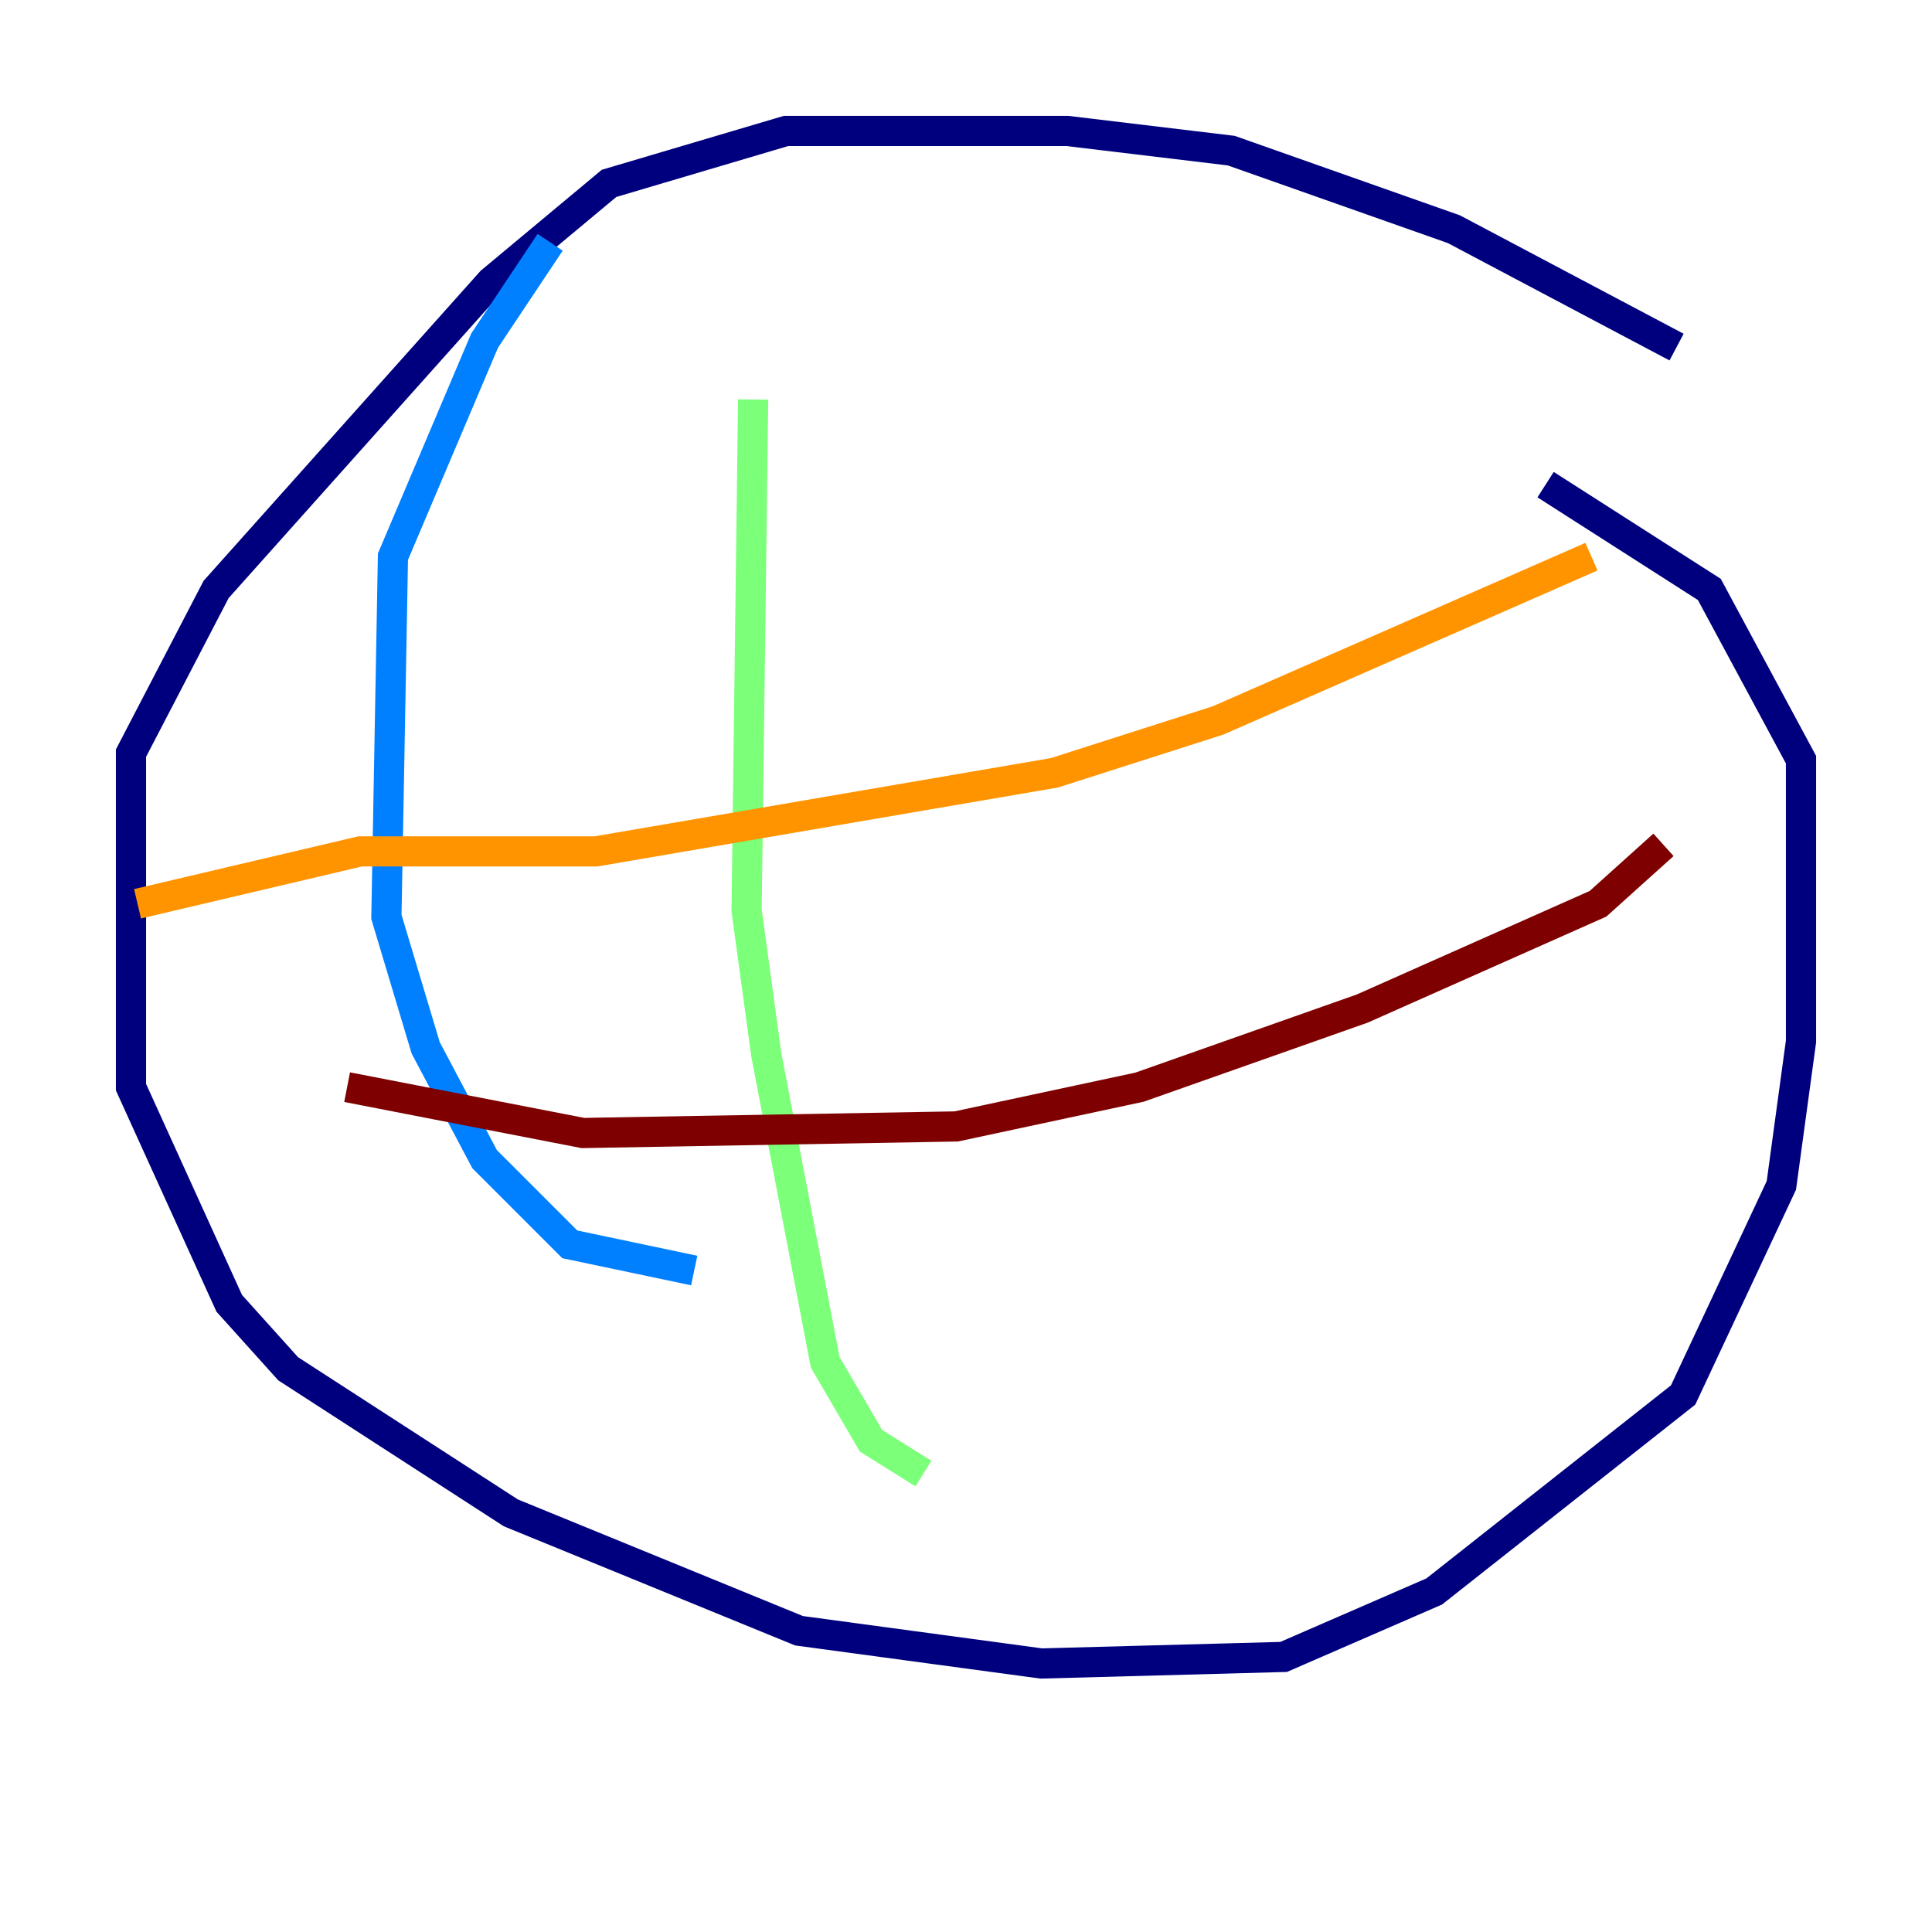 <?xml version="1.0" encoding="utf-8" ?>
<svg baseProfile="tiny" height="128" version="1.2" viewBox="0,0,128,128" width="128" xmlns="http://www.w3.org/2000/svg" xmlns:ev="http://www.w3.org/2001/xml-events" xmlns:xlink="http://www.w3.org/1999/xlink"><defs /><polyline fill="none" points="111.078,22.997 96.325,15.186 81.573,9.98 70.725,8.678 52.068,8.678 40.352,12.149 32.542,18.658 14.319,39.051 8.678,49.898 8.678,72.027 15.186,86.346 19.091,90.685 33.844,100.231 52.936,108.041 68.99,110.21 85.044,109.776 95.024,105.437 111.512,92.42 118.02,78.536 119.322,68.99 119.322,50.332 113.248,39.051 102.4,32.108" stroke="#00007f" stroke-width="2" /><polyline fill="none" points="36.447,16.054 32.108,22.563 26.034,36.881 25.6,60.746 28.203,69.424 32.108,76.8 37.749,82.441 45.993,84.176" stroke="#0080ff" stroke-width="2" /><polyline fill="none" points="49.898,26.468 49.464,60.312 50.766,69.858 54.671,90.251 57.709,95.458 61.18,97.627" stroke="#7cff79" stroke-width="2" /><polyline fill="none" points="9.112,59.878 23.864,56.407 39.485,56.407 69.858,51.2 80.705,47.729 105.437,36.881" stroke="#ff9400" stroke-width="2" /><polyline fill="none" points="22.997,72.027 38.617,75.064 63.349,74.63 75.498,72.027 90.251,66.82 105.871,59.878 110.21,55.973" stroke="#7f0000" stroke-width="2" /></svg>